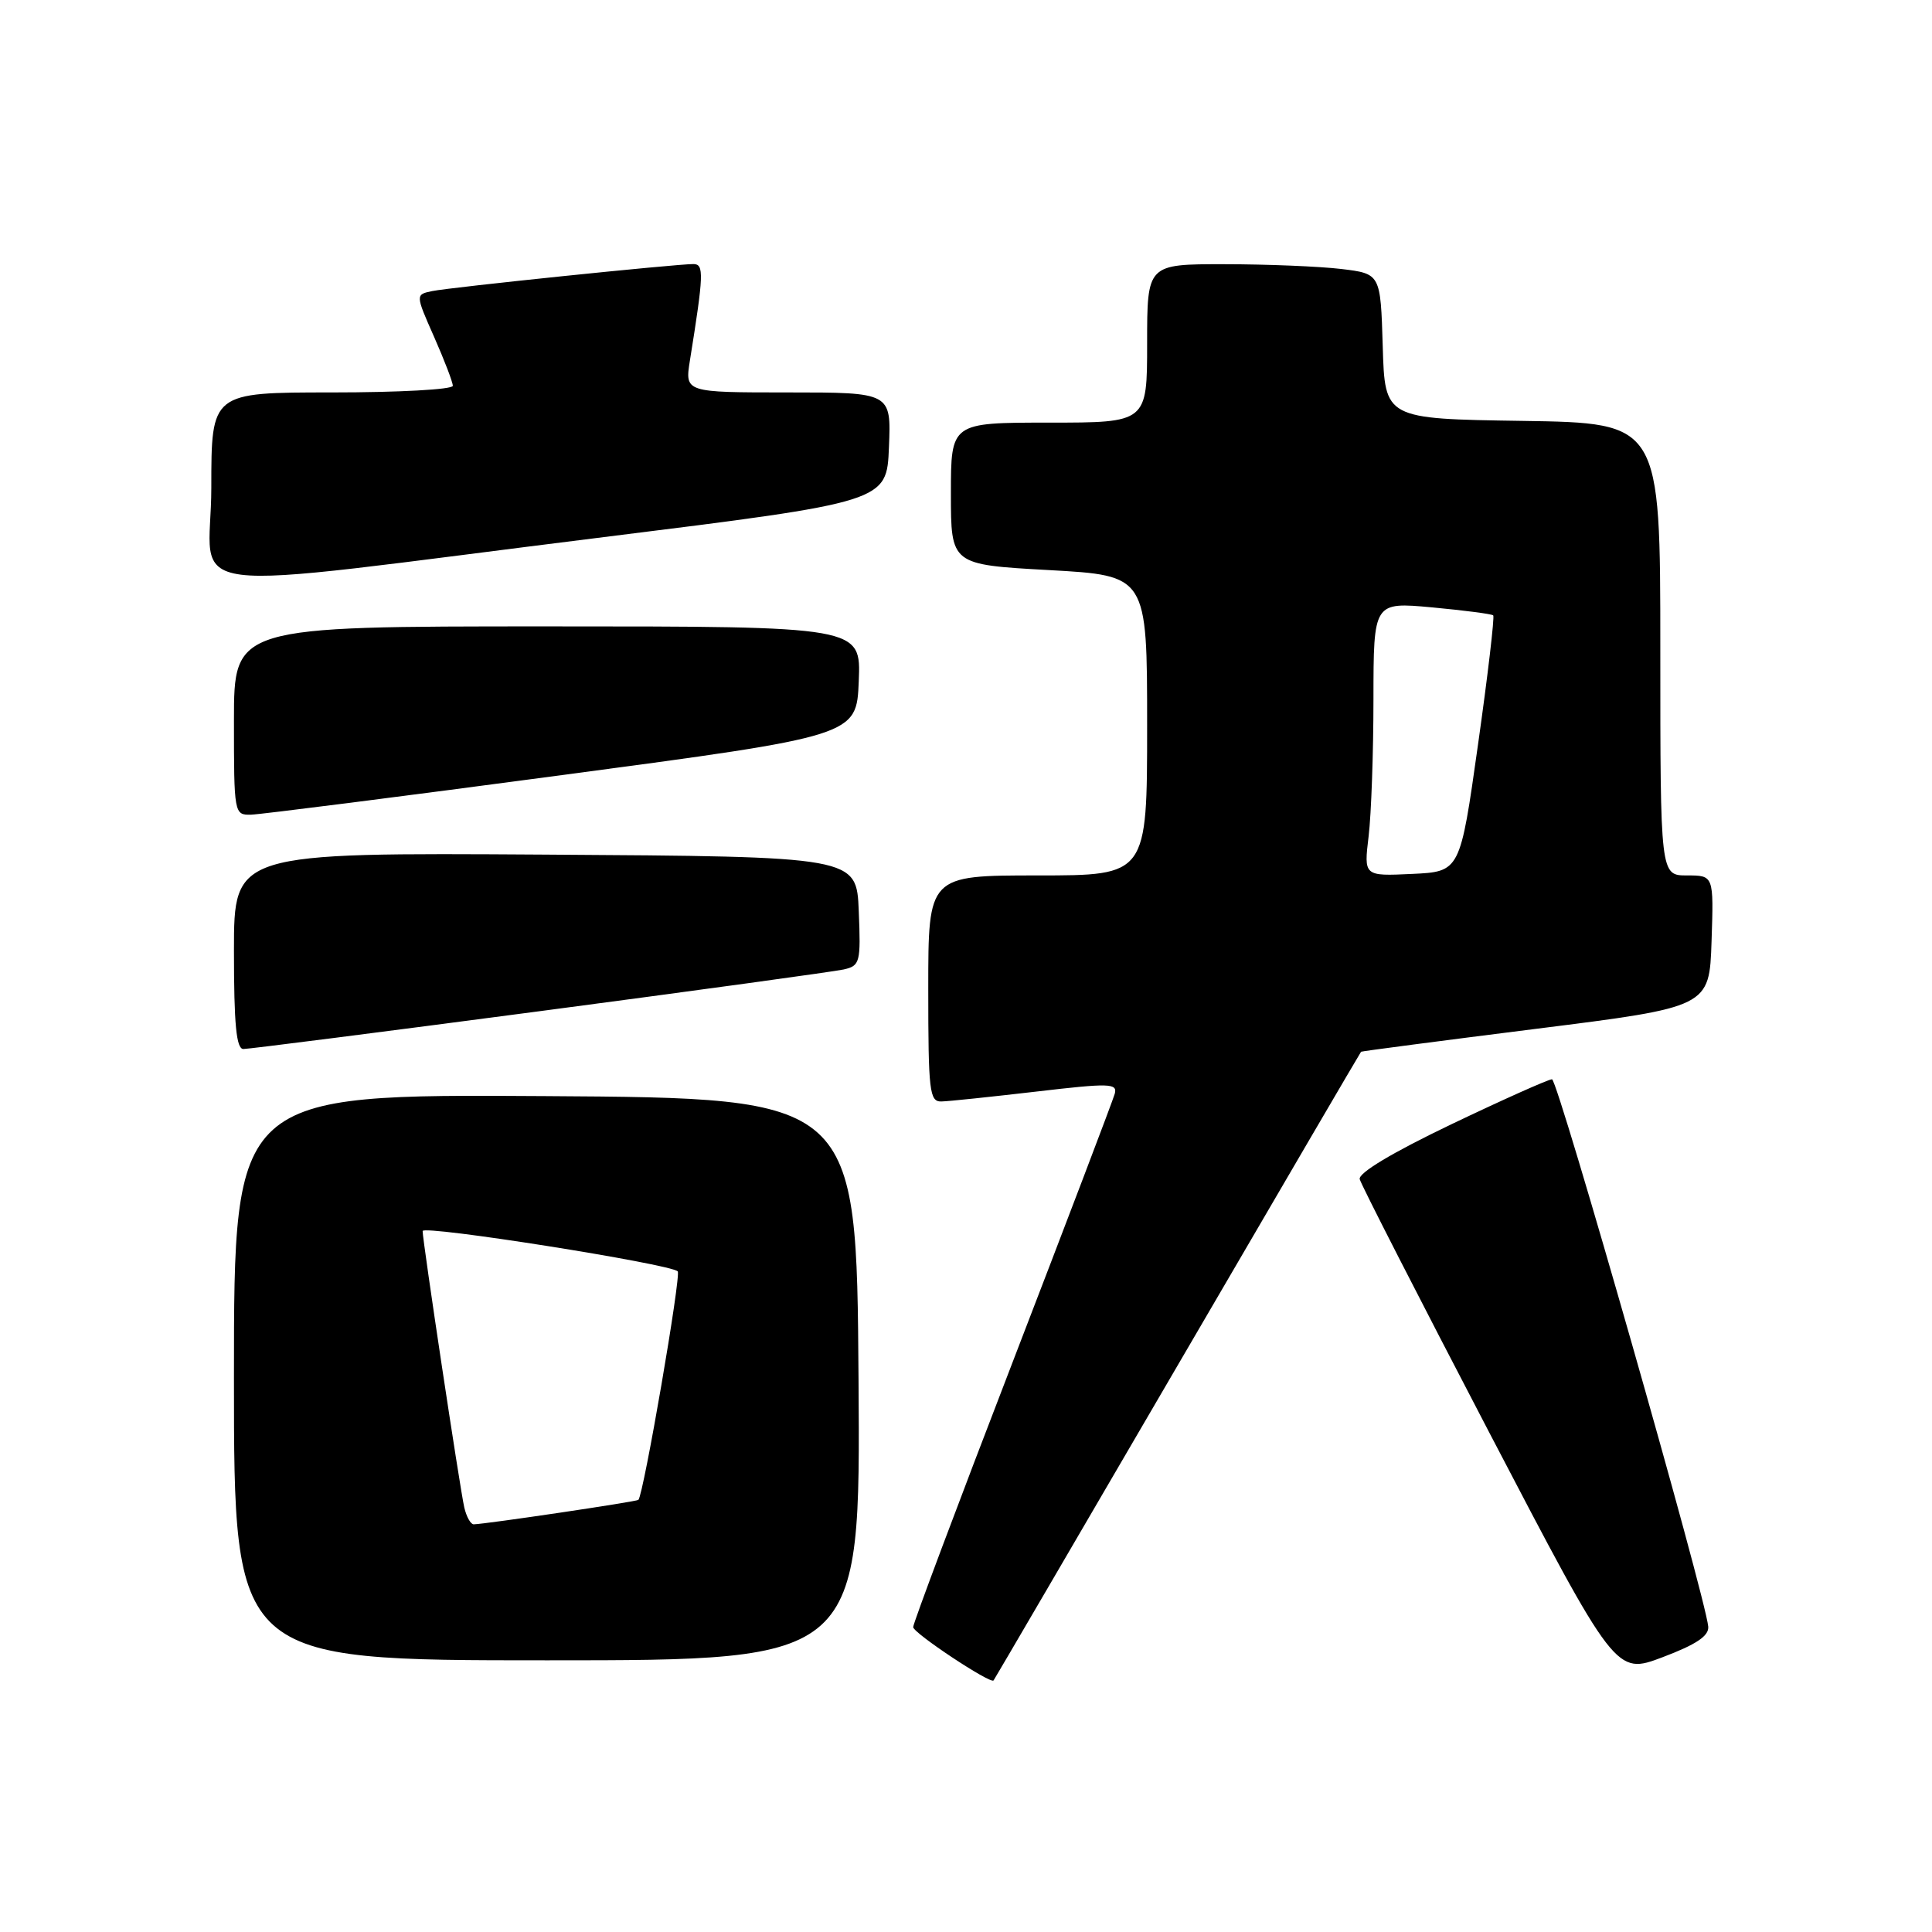 <?xml version="1.0" encoding="UTF-8" standalone="no"?>
<!DOCTYPE svg PUBLIC "-//W3C//DTD SVG 1.1//EN" "http://www.w3.org/Graphics/SVG/1.1/DTD/svg11.dtd" >
<svg xmlns="http://www.w3.org/2000/svg" xmlns:xlink="http://www.w3.org/1999/xlink" version="1.1" viewBox="0 0 256 256">
 <g >
 <path fill="currentColor"
d=" M 156.00 181.00 C 169.31 158.18 180.26 139.44 180.35 139.36 C 180.43 139.29 190.85 137.92 203.50 136.33 C 226.50 133.44 226.50 133.44 226.79 124.72 C 227.08 116.00 227.08 116.00 223.54 116.00 C 220.00 116.00 220.00 116.00 220.00 86.02 C 220.00 56.05 220.00 56.05 201.75 55.77 C 183.50 55.50 183.50 55.50 183.22 45.89 C 182.93 36.27 182.93 36.27 177.72 35.64 C 174.85 35.30 167.89 35.01 162.25 35.01 C 152.00 35.00 152.00 35.00 152.00 45.50 C 152.00 56.00 152.00 56.00 139.00 56.00 C 126.00 56.00 126.00 56.00 126.00 65.41 C 126.00 74.82 126.00 74.82 139.00 75.54 C 152.00 76.26 152.00 76.26 152.00 96.13 C 152.00 116.00 152.00 116.00 137.50 116.00 C 123.00 116.00 123.00 116.00 123.00 131.00 C 123.00 144.64 123.16 146.00 124.75 145.95 C 125.71 145.93 131.37 145.33 137.32 144.64 C 147.04 143.50 148.09 143.53 147.71 144.93 C 147.47 145.80 141.36 161.84 134.14 180.59 C 126.91 199.34 121.00 215.09 121.00 215.60 C 121.00 216.38 131.21 223.15 131.65 222.67 C 131.74 222.58 142.69 203.82 156.00 181.00 Z  M 226.35 215.53 C 225.99 211.57 206.43 143.02 205.65 143.01 C 205.18 143.01 199.18 145.69 192.32 148.97 C 184.51 152.71 179.96 155.43 180.17 156.25 C 180.35 156.97 188.06 172.04 197.30 189.75 C 214.10 221.93 214.10 221.93 220.30 219.59 C 224.77 217.90 226.46 216.77 226.35 215.53 Z  M 113.76 182.75 C 113.50 145.50 113.50 145.50 72.25 145.24 C 31.00 144.98 31.00 144.98 31.00 182.49 C 31.00 220.00 31.00 220.00 72.51 220.00 C 114.02 220.00 114.02 220.00 113.76 182.75 Z  M 71.50 133.99 C 92.40 131.23 110.53 128.74 111.79 128.46 C 113.96 127.97 114.07 127.54 113.79 120.72 C 113.50 113.50 113.50 113.50 72.25 113.24 C 31.00 112.98 31.00 112.98 31.00 125.99 C 31.00 135.73 31.31 139.00 32.25 139.00 C 32.94 139.00 50.60 136.75 71.50 133.99 Z  M 74.50 102.70 C 113.50 97.50 113.50 97.50 113.79 90.25 C 114.09 83.00 114.09 83.00 72.54 83.00 C 31.00 83.00 31.00 83.00 31.00 95.50 C 31.00 107.81 31.03 108.00 33.25 107.95 C 34.49 107.92 53.05 105.56 74.50 102.70 Z  M 80.00 71.17 C 117.50 66.50 117.50 66.50 117.79 59.25 C 118.09 52.00 118.09 52.00 104.42 52.00 C 90.74 52.00 90.74 52.00 91.42 47.75 C 93.25 36.35 93.30 35.00 91.89 34.99 C 89.59 34.98 59.67 38.07 57.27 38.57 C 55.04 39.03 55.04 39.03 57.52 44.64 C 58.88 47.72 60.00 50.64 60.00 51.12 C 60.00 51.61 52.80 52.00 44.00 52.00 C 28.00 52.00 28.00 52.00 28.00 64.62 C 28.00 79.33 21.23 78.48 80.00 71.17 Z  M 181.35 110.80 C 181.70 107.89 181.99 99.71 181.99 92.63 C 182.00 79.77 182.00 79.77 189.75 80.48 C 194.01 80.88 197.66 81.35 197.86 81.54 C 198.05 81.73 197.15 89.45 195.84 98.69 C 193.47 115.50 193.47 115.50 187.09 115.80 C 180.71 116.10 180.71 116.10 181.35 110.80 Z  M 61.52 199.75 C 60.95 197.28 56.00 164.42 56.00 163.12 C 56.00 162.28 88.80 167.47 89.80 168.46 C 90.29 168.95 85.28 198.05 84.59 198.74 C 84.35 198.98 64.42 201.94 62.77 201.98 C 62.37 201.99 61.81 200.99 61.52 199.75 Z "/>
</g>
</svg>